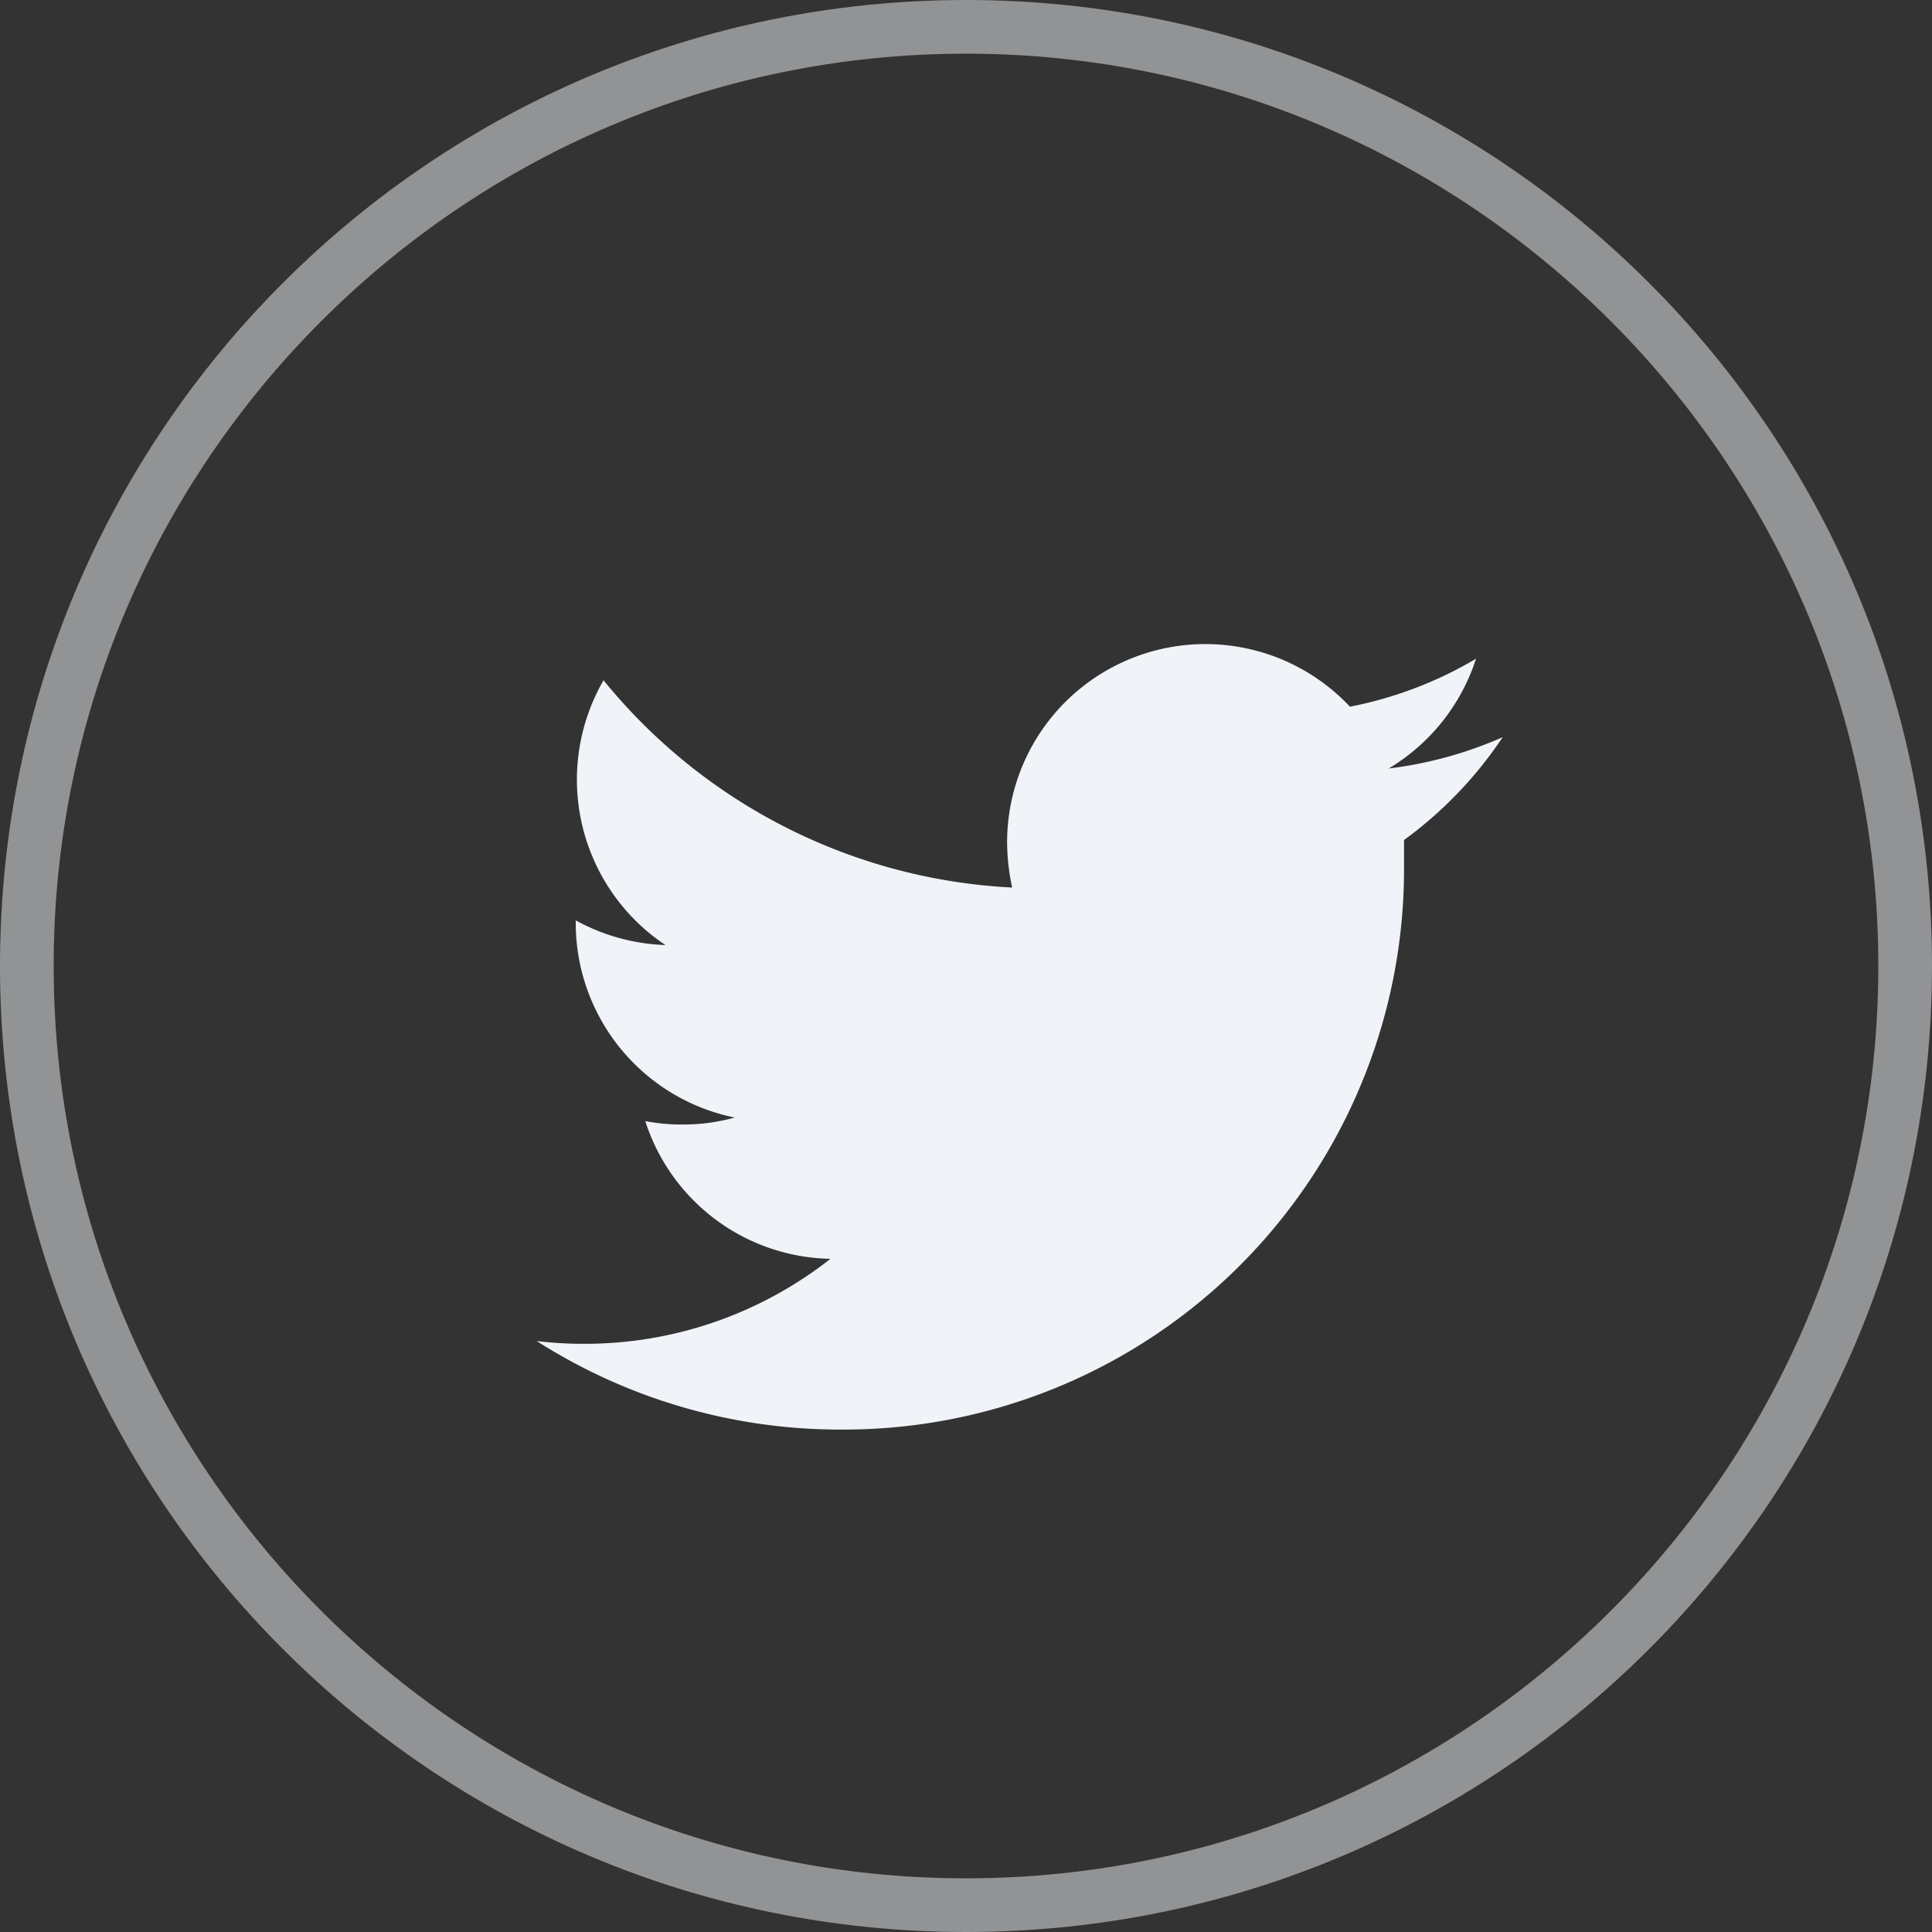 <svg xmlns="http://www.w3.org/2000/svg" width="18" height="18" viewBox="0 0 18 18">
  <rect x="0" y="0" width="18" height="18" fill="#333333" stroke="none"/>
  <g id="Group_4250" data-name="Group 4250" transform="translate(-266 -6335)">
    <path id="twitter" d="M5.827,13.319a5.221,5.221,0,0,0,5.254-5.255c0-.079,0-.158,0-.238A3.762,3.762,0,0,0,12,6.868a3.743,3.743,0,0,1-1.062.292,1.858,1.858,0,0,0,.814-1.023,3.674,3.674,0,0,1-1.175.447A1.847,1.847,0,0,0,7.383,7.848a2.04,2.04,0,0,0,.047.421A5.244,5.244,0,0,1,3.623,6.338,1.852,1.852,0,0,0,4.2,8.805a1.868,1.868,0,0,1-.836-.23V8.6a1.851,1.851,0,0,0,1.481,1.812,1.8,1.8,0,0,1-.486.065,1.822,1.822,0,0,1-.347-.032,1.847,1.847,0,0,0,1.725,1.283,3.7,3.7,0,0,1-2.294.792A3.553,3.553,0,0,1,3,12.494a5.253,5.253,0,0,0,2.828.825" transform="translate(268 6335)" fill="#f0f3f8"/>
    <g id="Path_8138" data-name="Path 8138" transform="translate(266 6335)" fill="none" opacity="0.5">
      <path d="M9,0A9,9,0,1,1,0,9,9,9,0,0,1,9,0Z" stroke="none"/>
      <path d="M 9 0.5 C 4.313 0.5 0.5 4.313 0.5 9 C 0.5 13.687 4.313 17.5 9 17.5 C 13.687 17.5 17.5 13.687 17.5 9 C 17.5 4.313 13.687 0.5 9 0.5 M 9 3.814697265625e-06 C 13.971 3.814697265625e-06 18 4.029 18 9 C 18 13.971 13.971 18 9 18 C 4.029 18 0 13.971 0 9 C 0 4.029 4.029 3.814697265625e-06 9 3.814697265625e-06 Z" stroke="none" fill="#f0f3f8"/>
    </g>
  </g>
</svg>
